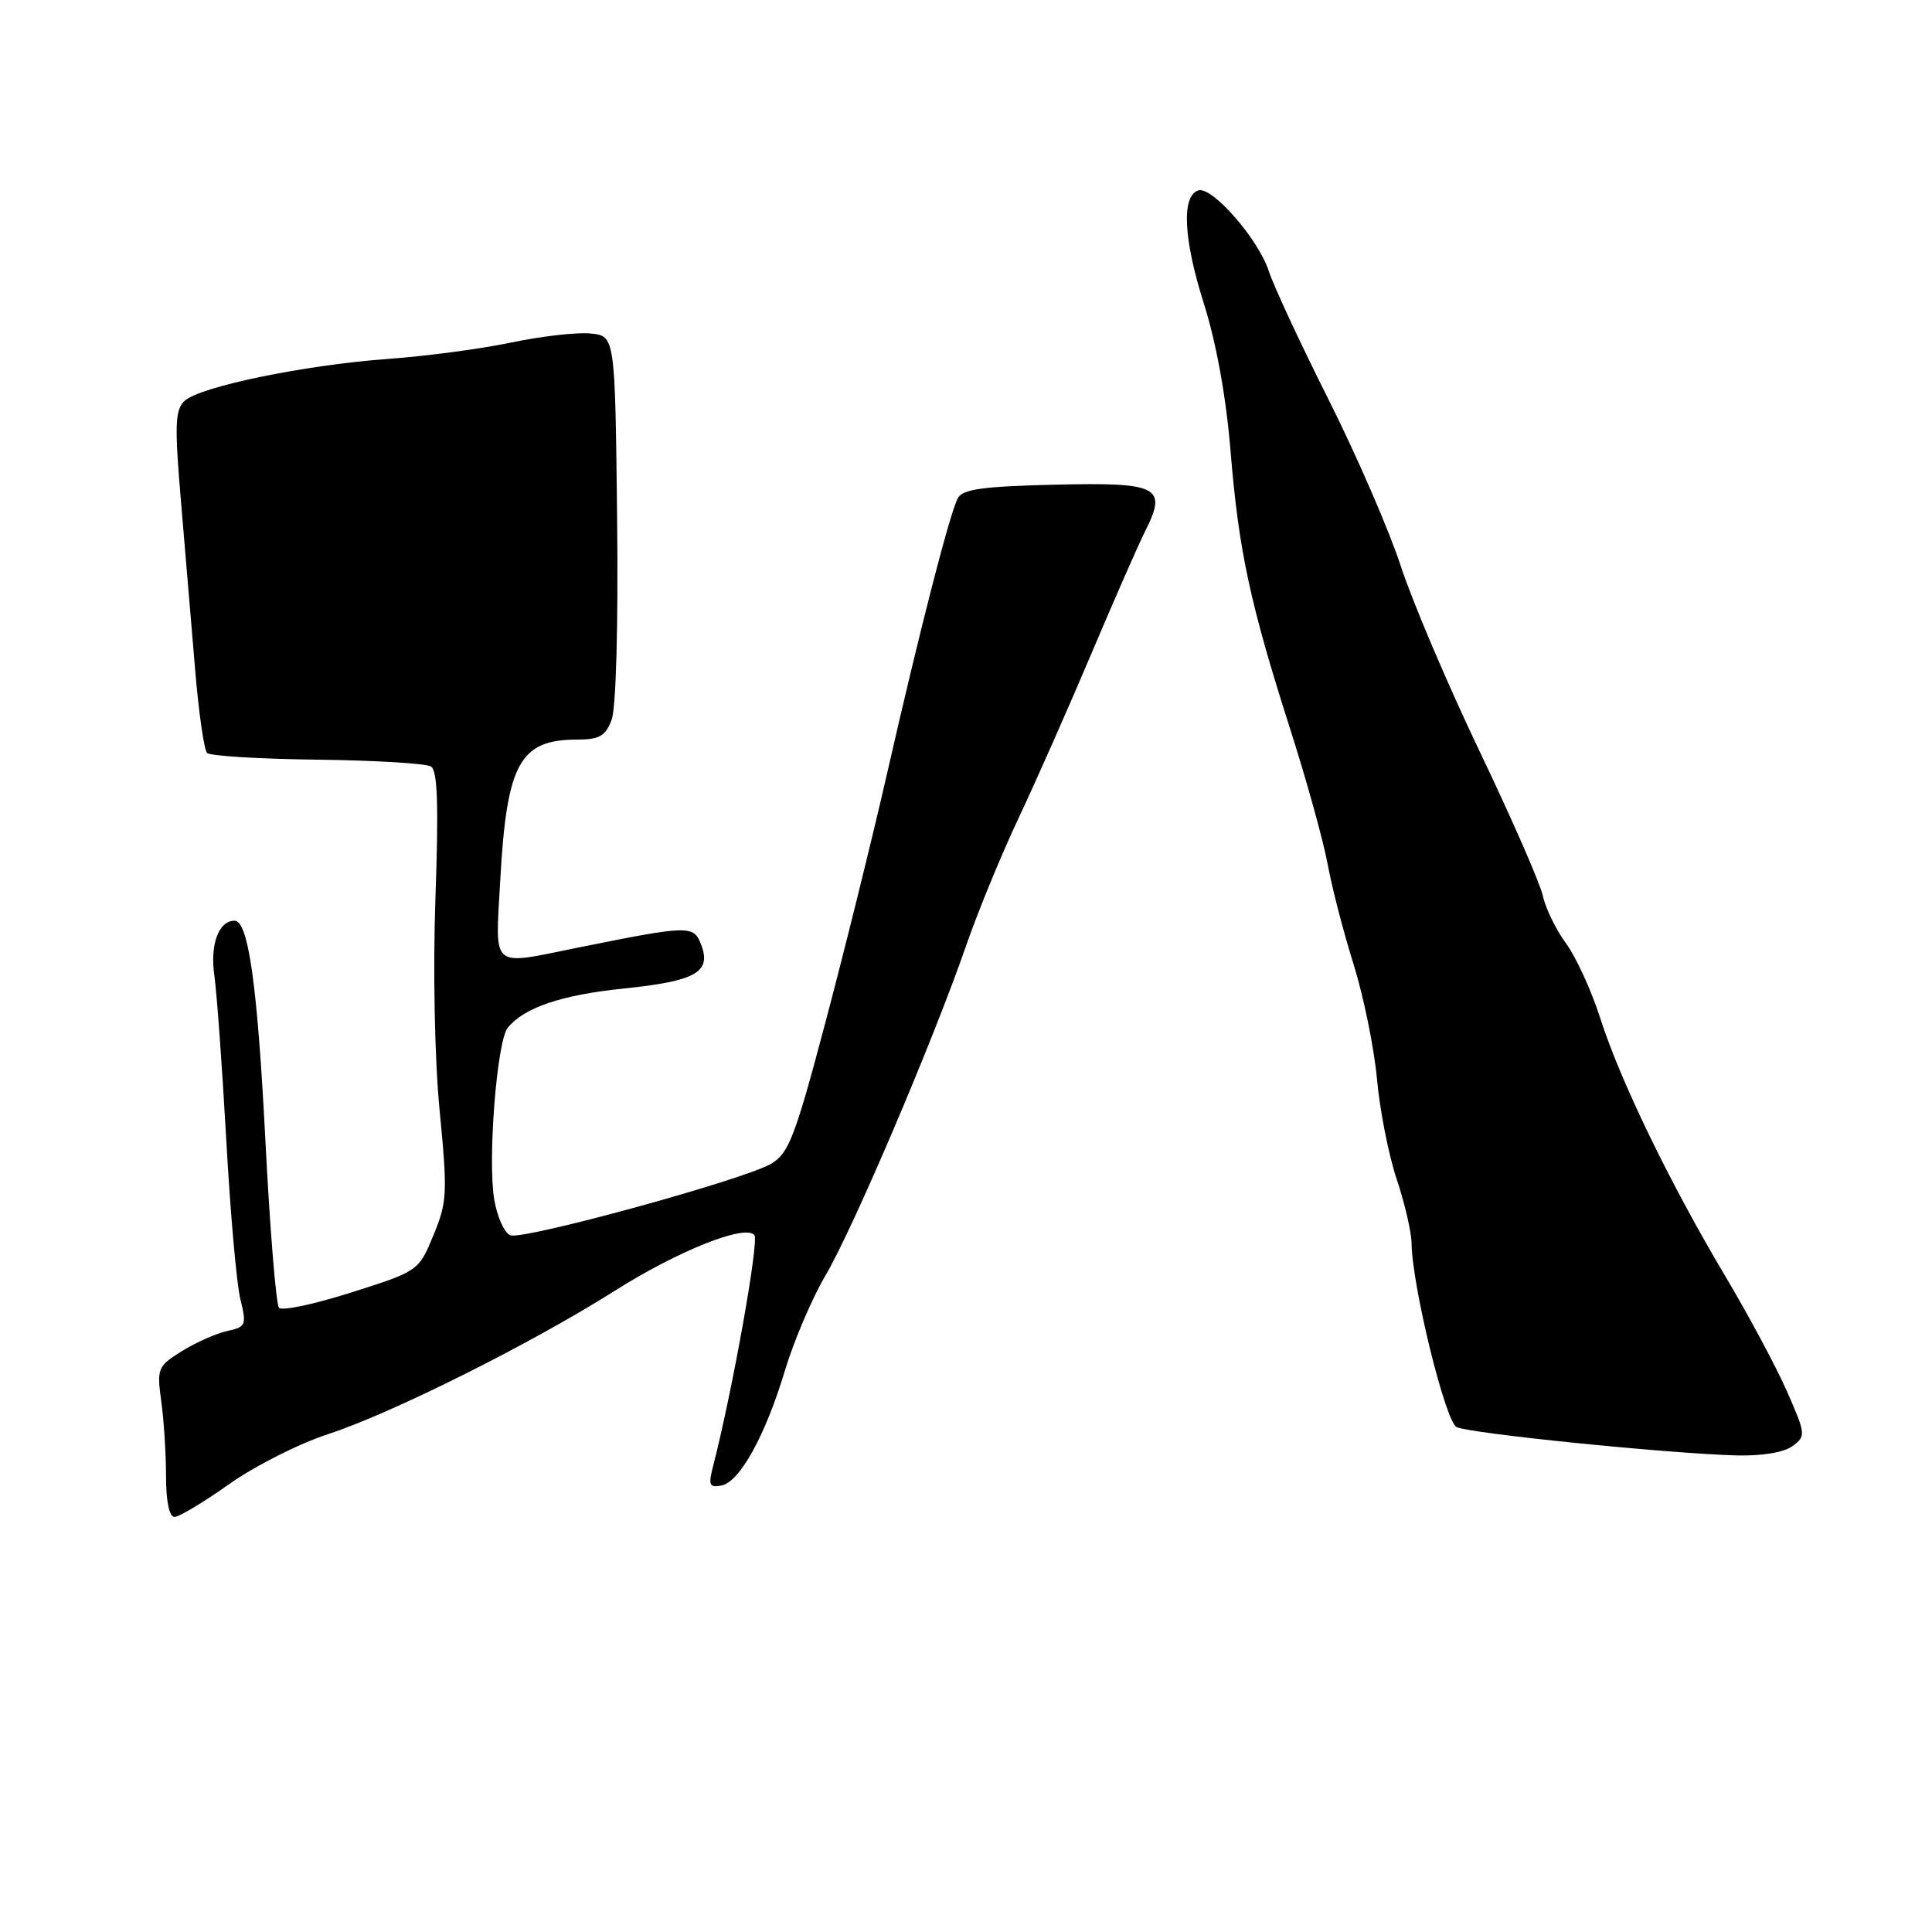 <?xml version="1.0" encoding="UTF-8" standalone="no"?>
<!DOCTYPE svg PUBLIC "-//W3C//DTD SVG 1.1//EN" "http://www.w3.org/Graphics/SVG/1.1/DTD/svg11.dtd" >
<svg xmlns="http://www.w3.org/2000/svg" xmlns:xlink="http://www.w3.org/1999/xlink" version="1.1" viewBox="0 0 256 256">
 <g >
 <path fill="currentColor"
d=" M 30.37 196.65 C 33.74 194.26 39.65 191.27 43.50 190.02 C 51.87 187.30 70.44 178.01 81.42 171.06 C 89.82 165.75 98.66 162.21 99.96 163.64 C 100.62 164.36 97.02 184.49 94.47 194.35 C 93.84 196.78 94.00 197.15 95.59 196.84 C 98.03 196.37 101.43 190.19 104.04 181.50 C 105.20 177.65 107.61 172.01 109.40 168.97 C 113.05 162.77 123.69 137.81 128.02 125.29 C 129.59 120.77 132.73 113.12 135.02 108.29 C 137.30 103.45 141.64 93.65 144.66 86.50 C 147.69 79.35 150.87 72.10 151.74 70.38 C 154.71 64.50 153.55 63.90 139.88 64.22 C 130.29 64.44 127.55 64.82 126.92 66.00 C 125.84 68.05 121.93 83.24 117.54 102.50 C 115.53 111.30 111.84 126.19 109.34 135.59 C 105.33 150.72 104.50 152.86 102.15 154.22 C 98.42 156.37 69.33 164.34 67.62 163.68 C 66.84 163.38 65.88 161.25 65.49 158.95 C 64.60 153.69 65.84 137.94 67.28 136.18 C 69.48 133.49 74.41 131.83 82.76 130.97 C 92.22 130.00 94.30 128.80 92.90 125.16 C 91.90 122.57 91.34 122.59 76.50 125.58 C 64.87 127.93 65.63 128.58 66.28 116.75 C 67.13 101.17 68.85 98.00 76.46 98.00 C 79.41 98.00 80.23 97.53 81.04 95.39 C 81.63 93.85 81.93 82.90 81.77 68.64 C 81.50 44.50 81.50 44.50 78.23 44.19 C 76.44 44.01 71.71 44.55 67.73 45.39 C 63.76 46.22 56.45 47.20 51.50 47.55 C 40.28 48.37 26.31 51.26 24.40 53.17 C 23.19 54.38 23.13 56.51 23.99 66.55 C 24.55 73.12 25.39 83.12 25.86 88.77 C 26.33 94.42 27.04 99.37 27.44 99.77 C 27.84 100.17 34.41 100.57 42.04 100.66 C 49.67 100.75 56.44 101.16 57.10 101.56 C 57.98 102.10 58.13 106.62 57.70 118.90 C 57.36 128.60 57.59 140.37 58.26 147.22 C 59.31 158.09 59.26 159.28 57.43 163.68 C 55.47 168.41 55.45 168.43 46.58 171.25 C 41.68 172.81 37.36 173.73 36.97 173.29 C 36.58 172.86 35.76 162.82 35.16 151.00 C 34.11 130.53 32.91 122.00 31.08 122.00 C 28.98 122.00 27.81 125.15 28.40 129.23 C 28.73 131.58 29.44 141.38 29.98 151.00 C 30.51 160.62 31.35 170.14 31.85 172.15 C 32.69 175.58 32.59 175.83 30.12 176.36 C 28.68 176.67 25.98 177.87 24.12 179.02 C 20.88 181.04 20.77 181.31 21.37 185.70 C 21.72 188.22 22.00 192.69 22.00 195.64 C 22.00 198.94 22.43 201.00 23.12 201.00 C 23.74 201.00 27.00 199.04 30.37 196.65 Z  M 237.49 191.63 C 239.31 190.30 239.29 190.08 236.79 184.38 C 235.37 181.14 231.66 174.22 228.55 169.00 C 221.22 156.67 214.69 143.19 212.03 134.89 C 210.87 131.25 208.83 126.81 207.51 125.01 C 206.19 123.22 204.80 120.38 204.44 118.71 C 204.07 117.03 200.30 108.43 196.07 99.58 C 191.84 90.74 187.13 79.67 185.61 75.00 C 184.09 70.33 179.79 60.42 176.07 53.00 C 172.34 45.58 168.76 37.89 168.12 35.92 C 166.74 31.67 160.59 24.64 158.78 25.23 C 156.53 25.97 156.81 31.66 159.51 40.20 C 161.17 45.45 162.48 52.66 163.06 59.83 C 164.14 73.01 165.64 79.97 170.98 96.68 C 173.12 103.37 175.34 111.39 175.92 114.50 C 176.49 117.60 178.04 123.60 179.37 127.82 C 180.69 132.05 182.08 138.88 182.46 143.00 C 182.83 147.12 184.01 153.09 185.07 156.25 C 186.13 159.42 187.02 163.24 187.04 164.75 C 187.11 170.37 191.50 188.30 193.00 189.09 C 194.61 189.93 220.85 192.59 230.06 192.85 C 233.42 192.94 236.36 192.46 237.49 191.63 Z "/>
</g>
</svg>